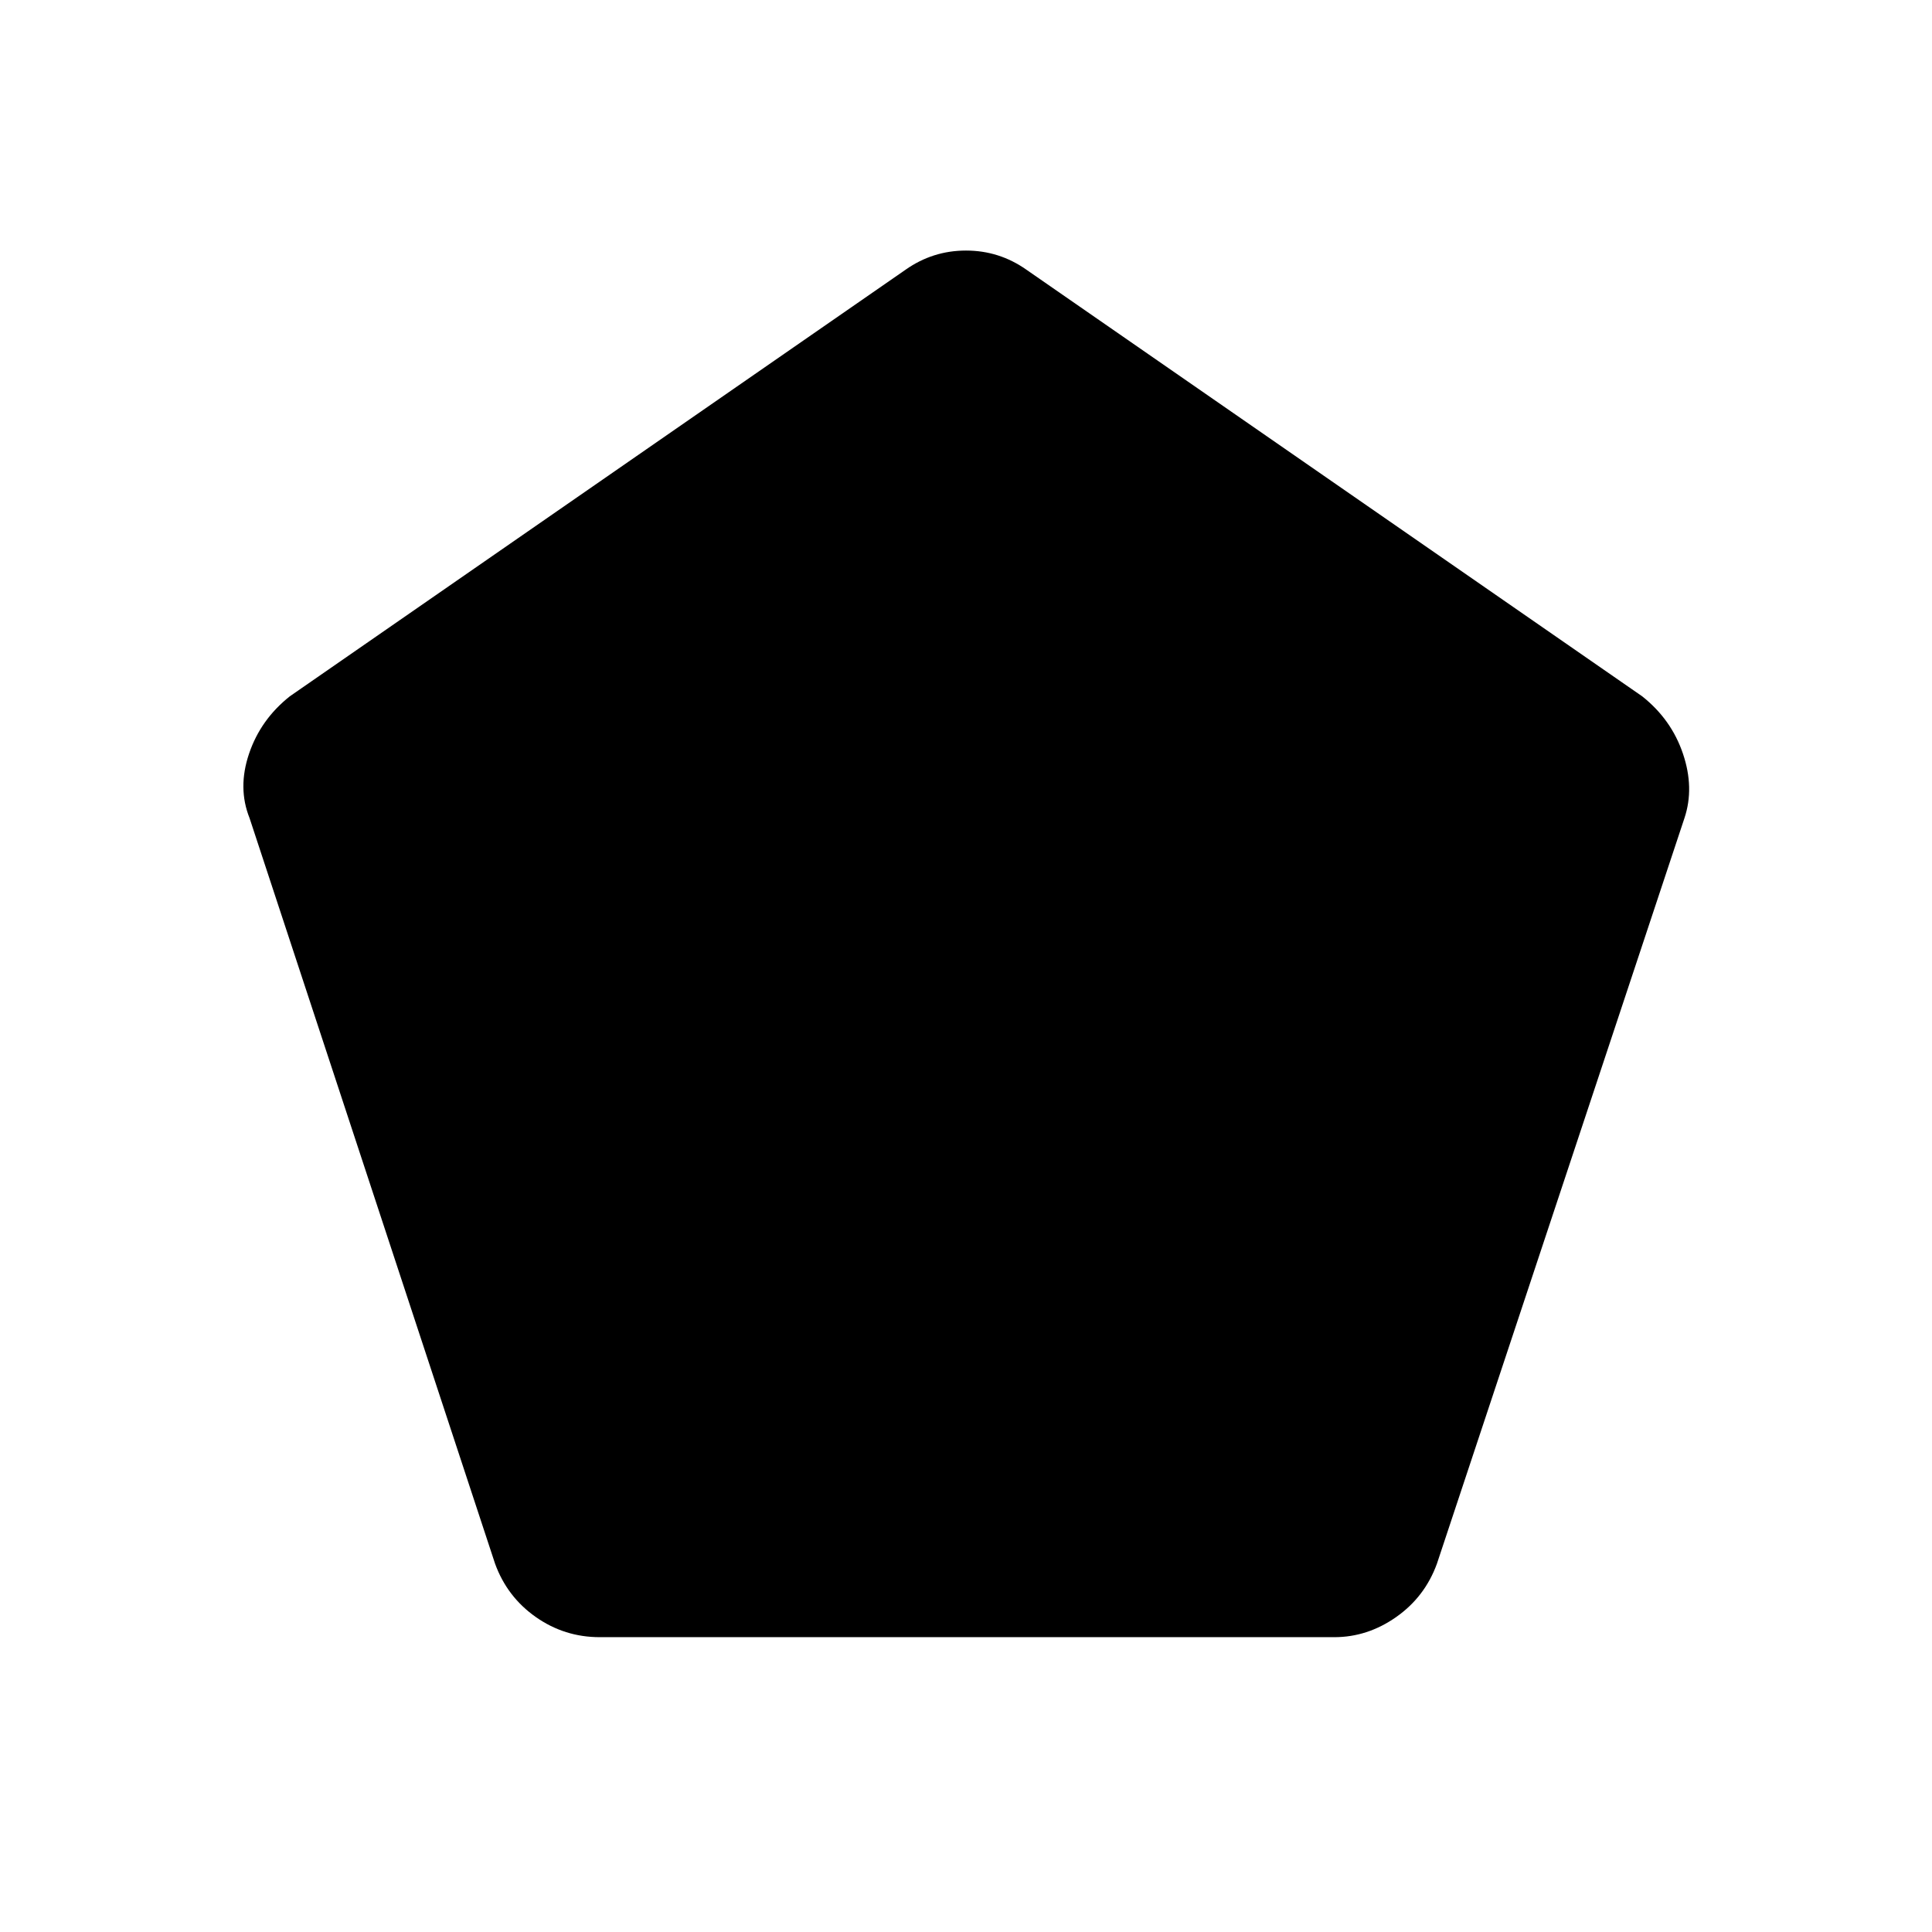 <svg xmlns="http://www.w3.org/2000/svg" height="48" viewBox="0 -960 960 960" width="48"><path d="M298-146.5q-17.5 0-31.75-10T246-183L124-553.5q-6-15-.25-32T144-614l306-212q13.5-9.5 30-9.5t30 9.5l306 212q14.5 11.5 20.25 28.5t.75 32L714-183q-6 16.5-20.25 26.5t-30.75 10H298Z"/></svg>
